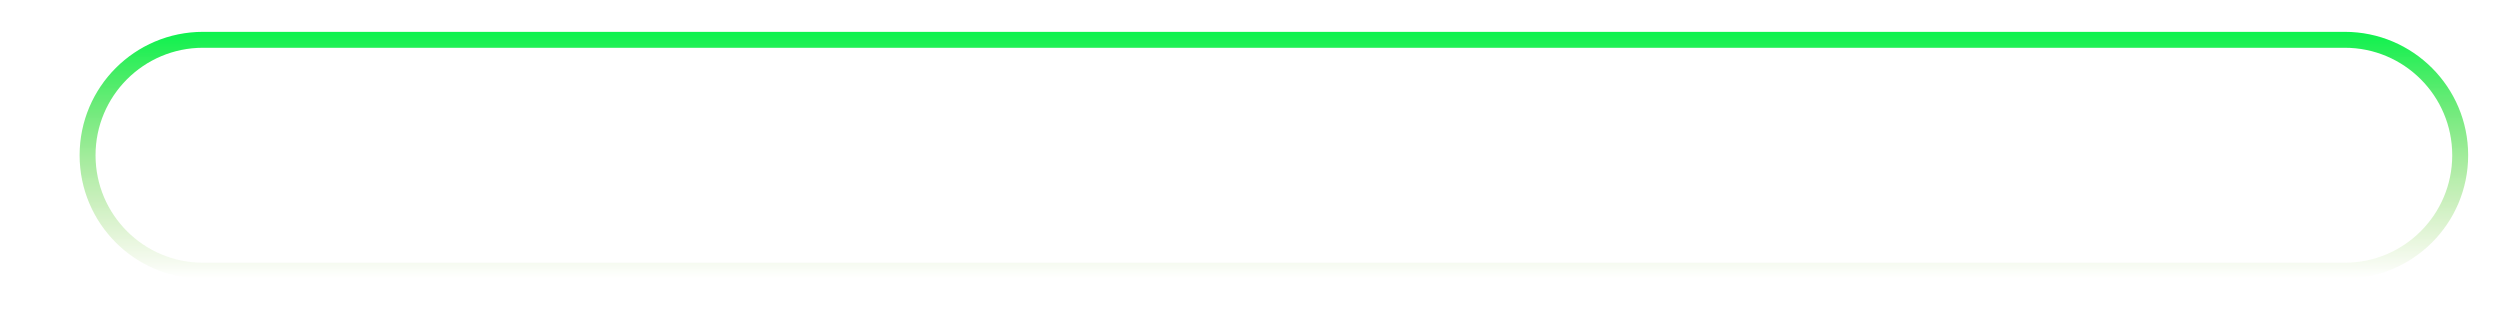 <svg width="314" height="39" viewBox="0 0 314 39" fill="none" xmlns="http://www.w3.org/2000/svg">
<g filter="url(#filter0_d_142_28)">
<path d="M0 15.5C0 6.94 6.94 0 15.5 0H284.5C293.06 0 300 6.94 300 15.5V15.5C300 24.06 293.06 31 284.5 31H150H15.5C6.94 31 0 24.06 0 15.5V15.5Z" fill="white"/>
<path d="M15.5 1H284.5C292.508 1 299 7.492 299 15.5C299 23.508 292.508 30 284.5 30H150H15.5C7.492 30 1 23.508 1 15.5C1 7.492 7.492 1 15.5 1Z" stroke="url(#paint0_linear_142_28)" stroke-width="2"/>
</g>
<defs>
<filter id="filter0_d_142_28" x="0" y="0" width="314" height="39" filterUnits="userSpaceOnUse" color-interpolation-filters="sRGB">
<feFlood flood-opacity="0" result="BackgroundImageFix"/>
<feColorMatrix in="SourceAlpha" type="matrix" values="0 0 0 0 0 0 0 0 0 0 0 0 0 0 0 0 0 0 127 0" result="hardAlpha"/>
<feOffset dx="10" dy="4"/>
<feGaussianBlur stdDeviation="2"/>
<feComposite in2="hardAlpha" operator="out"/>
<feColorMatrix type="matrix" values="0 0 0 0 0 0 0 0 0 0 0 0 0 0 0 0 0 0 0.25 0"/>
<feBlend mode="normal" in2="BackgroundImageFix" result="effect1_dropShadow_142_28"/>
<feBlend mode="normal" in="SourceGraphic" in2="effect1_dropShadow_142_28" result="shape"/>
</filter>
<linearGradient id="paint0_linear_142_28" x1="150" y1="0" x2="150" y2="31" gradientUnits="userSpaceOnUse">
<stop stop-color="#0CF24D"/>
<stop offset="1" stop-color="#78BE20" stop-opacity="0"/>
</linearGradient>
</defs>
</svg>
